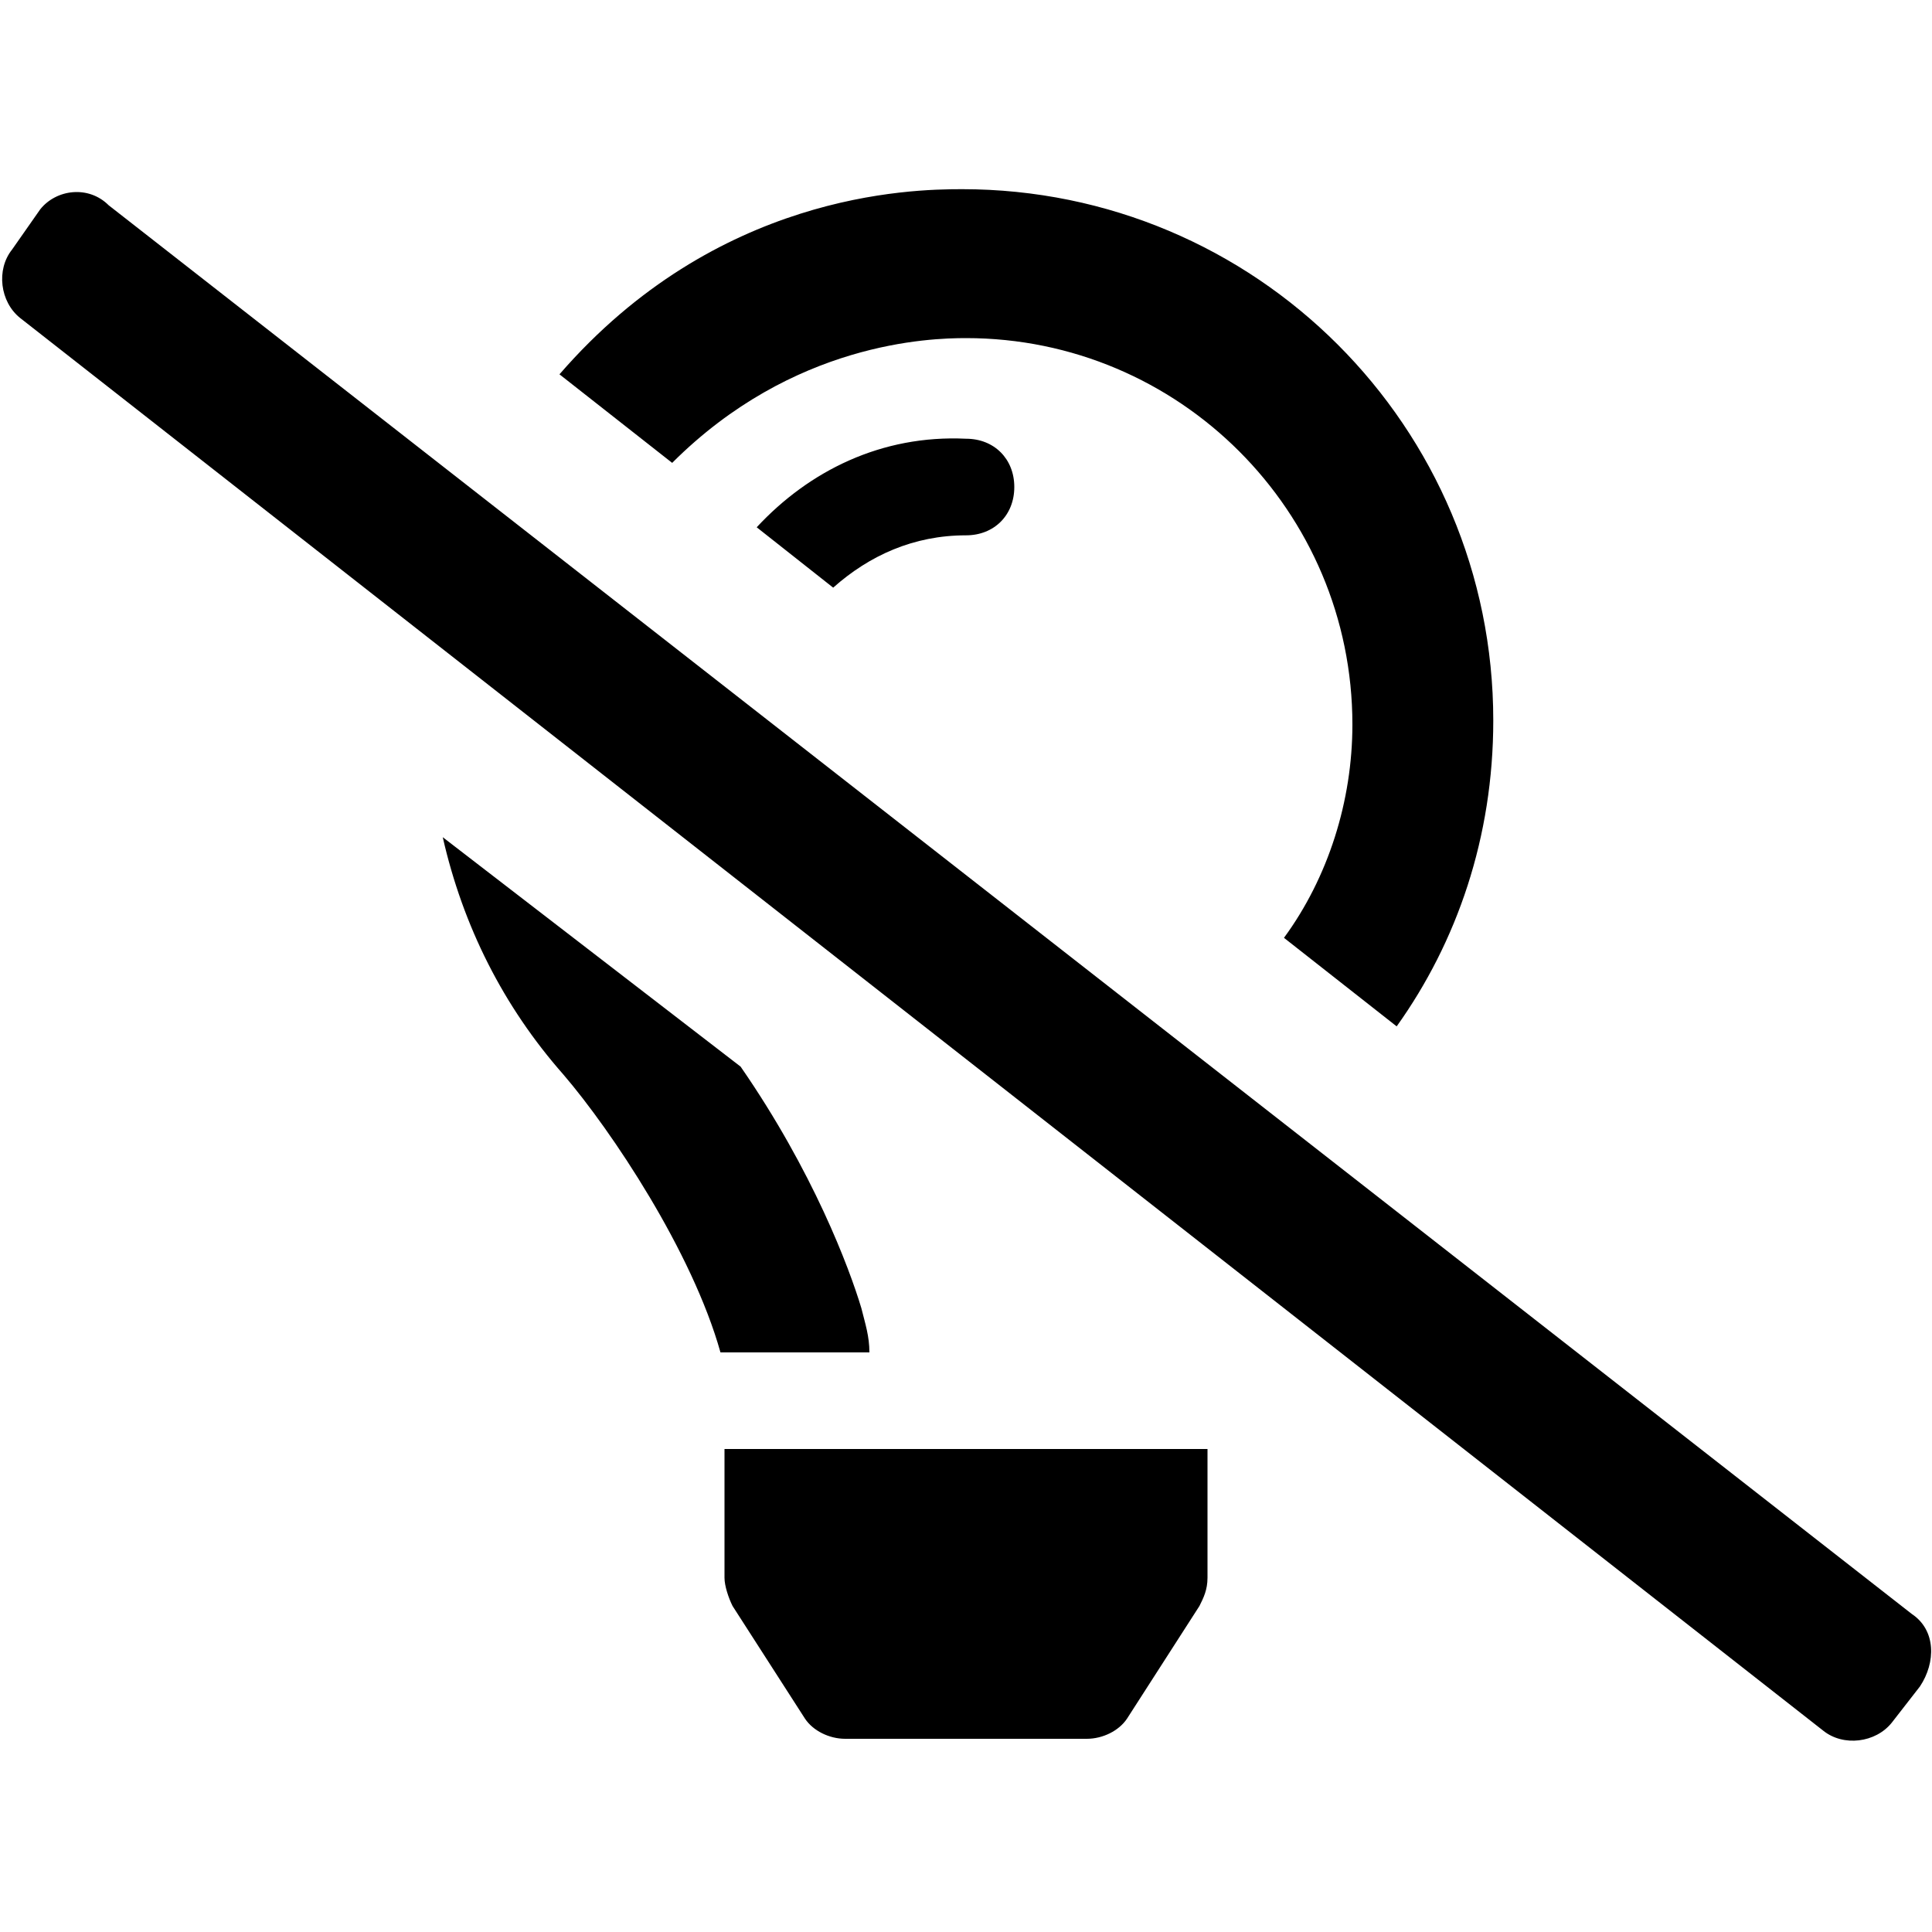 <svg enable-background="new 0 0 48 48" viewBox="0 0 48 48" xmlns="http://www.w3.org/2000/svg"><path d="m18.8 13.1 1.9 1.5c.9-.8 2-1.3 3.3-1.3.7 0 1.2-.5 1.2-1.2s-.5-1.2-1.2-1.2c-2.1-.1-3.9.8-5.2 2.2zm5.2-4.7c5.3 0 9.6 4.3 9.6 9.6 0 1.9-.6 3.8-1.7 5.3l2.8 2.2c1.5-2.1 2.4-4.7 2.4-7.6 0-7.3-5.9-13.2-13.2-13.2-1.3 0-6.1.1-10 4.6l2.8 2.2c3-3 6.4-3.1 7.3-3.1zm-6 30.8c0 .2.1.5.2.7l1.8 2.8c.2.3.6.5 1 .5h6c.4 0 .8-.2 1-.5l1.8-2.8c.1-.2.2-.4.2-.7v-3.2h-12zm3.6-5.6c0-.4-.1-.7-.2-1.1-.3-1-1.2-3.4-3-6l-7.4-5.7c.5 2.2 1.5 4.2 3 5.9 1.2 1.4 3.2 4.4 3.9 6.9zm25.9 6.5-44.8-35c-.5-.5-1.3-.4-1.7.1l-.7 1c-.4.5-.3 1.3.2 1.7l44.8 35.1c.5.4 1.3.3 1.7-.2l.7-.9c.4-.6.4-1.4-.2-1.8z"/></svg>